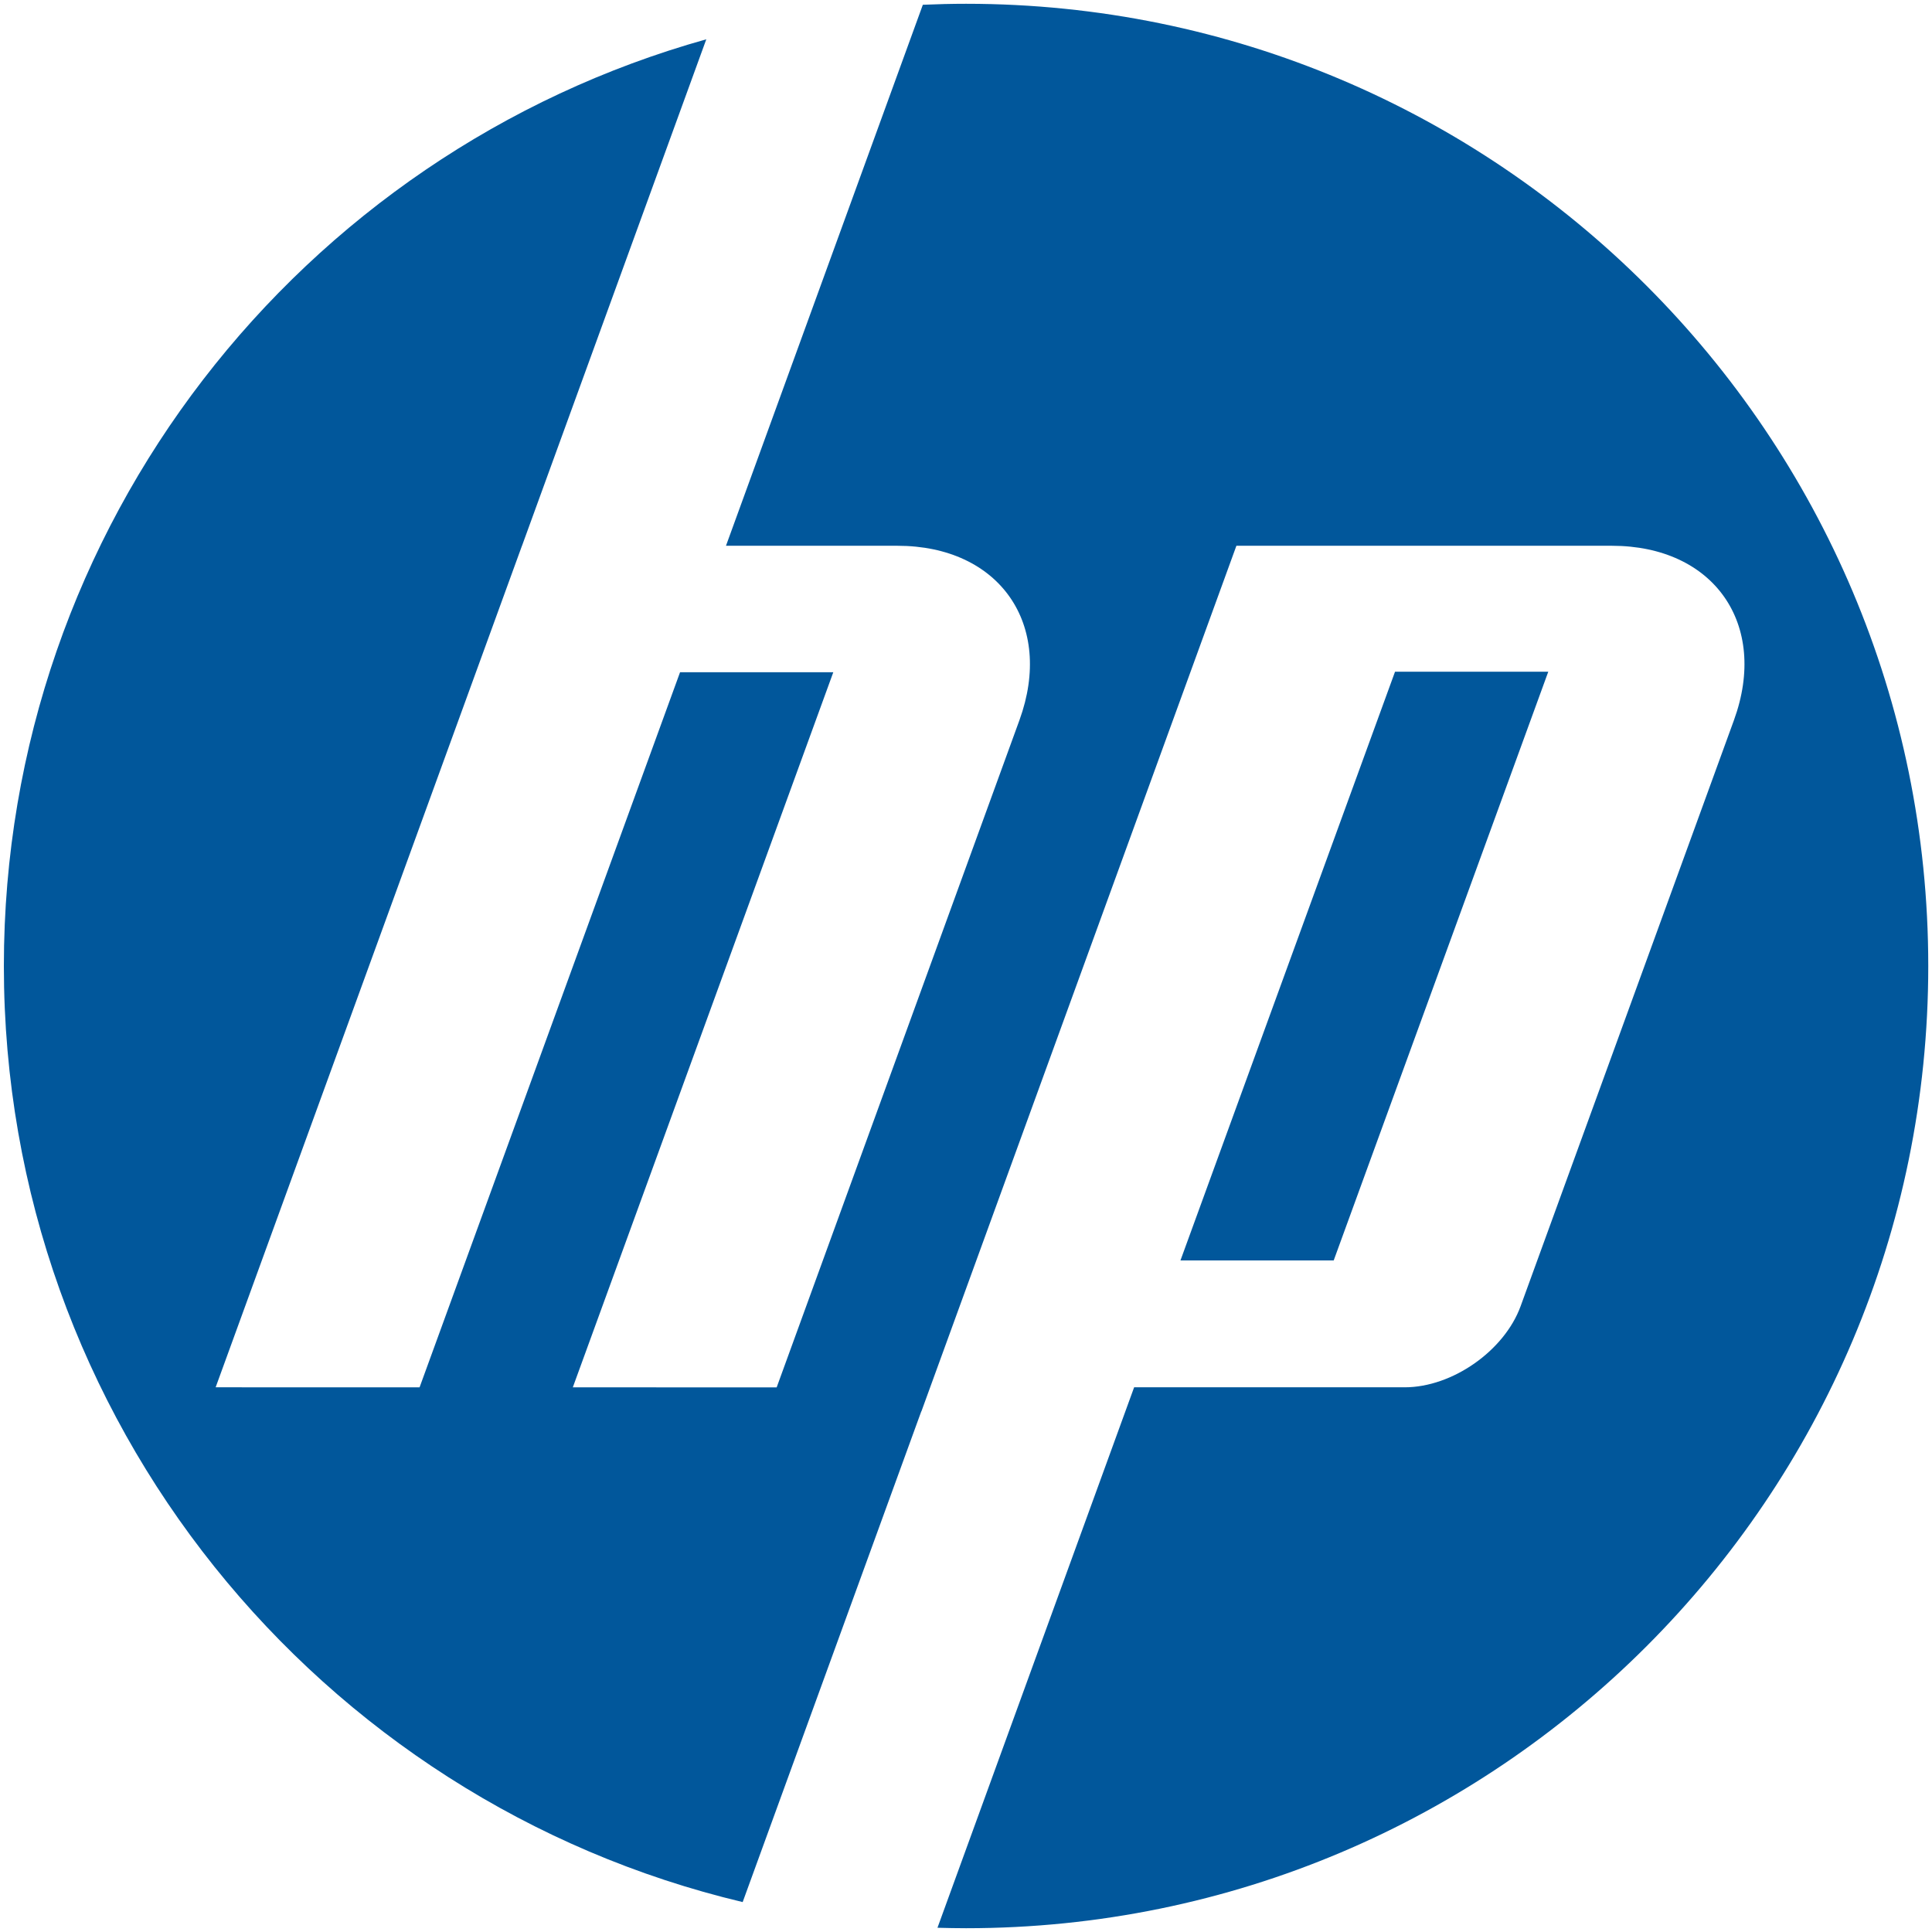 <svg width="47" height="47" viewBox="0 0 47 47" fill="none" xmlns="http://www.w3.org/2000/svg">
<g clip-path="url(#clip0_477_2659)">
<path d="M23.502 46.908C23.269 46.908 23.037 46.903 22.806 46.897L27.59 33.749H34.173C35.329 33.749 36.597 32.861 36.992 31.776L42.182 17.52C43.032 15.186 41.695 13.277 39.211 13.277H30.078L22.415 34.335H22.412L18.067 46.272C7.76 43.822 0.094 34.556 0.094 23.5C0.094 12.762 7.324 3.714 17.182 0.956L12.699 13.277H12.698L5.246 33.749L10.207 33.75L16.544 16.353H20.272L13.935 33.75L18.894 33.751L24.8 17.52C25.649 15.186 24.312 13.277 21.831 13.277H17.661L22.45 0.116C22.799 0.101 23.149 0.092 23.502 0.092C36.429 0.092 46.909 10.572 46.909 23.5C46.909 36.427 36.429 46.908 23.502 46.908ZM37.665 16.341H33.937L28.717 30.663H32.445L37.665 16.341Z" fill="#01579B"/>
</g>
<defs>
<clipPath id="clip0_477_2659">
<rect width="47" height="47" fill="white"/>
</clipPath>
</defs>
</svg>
